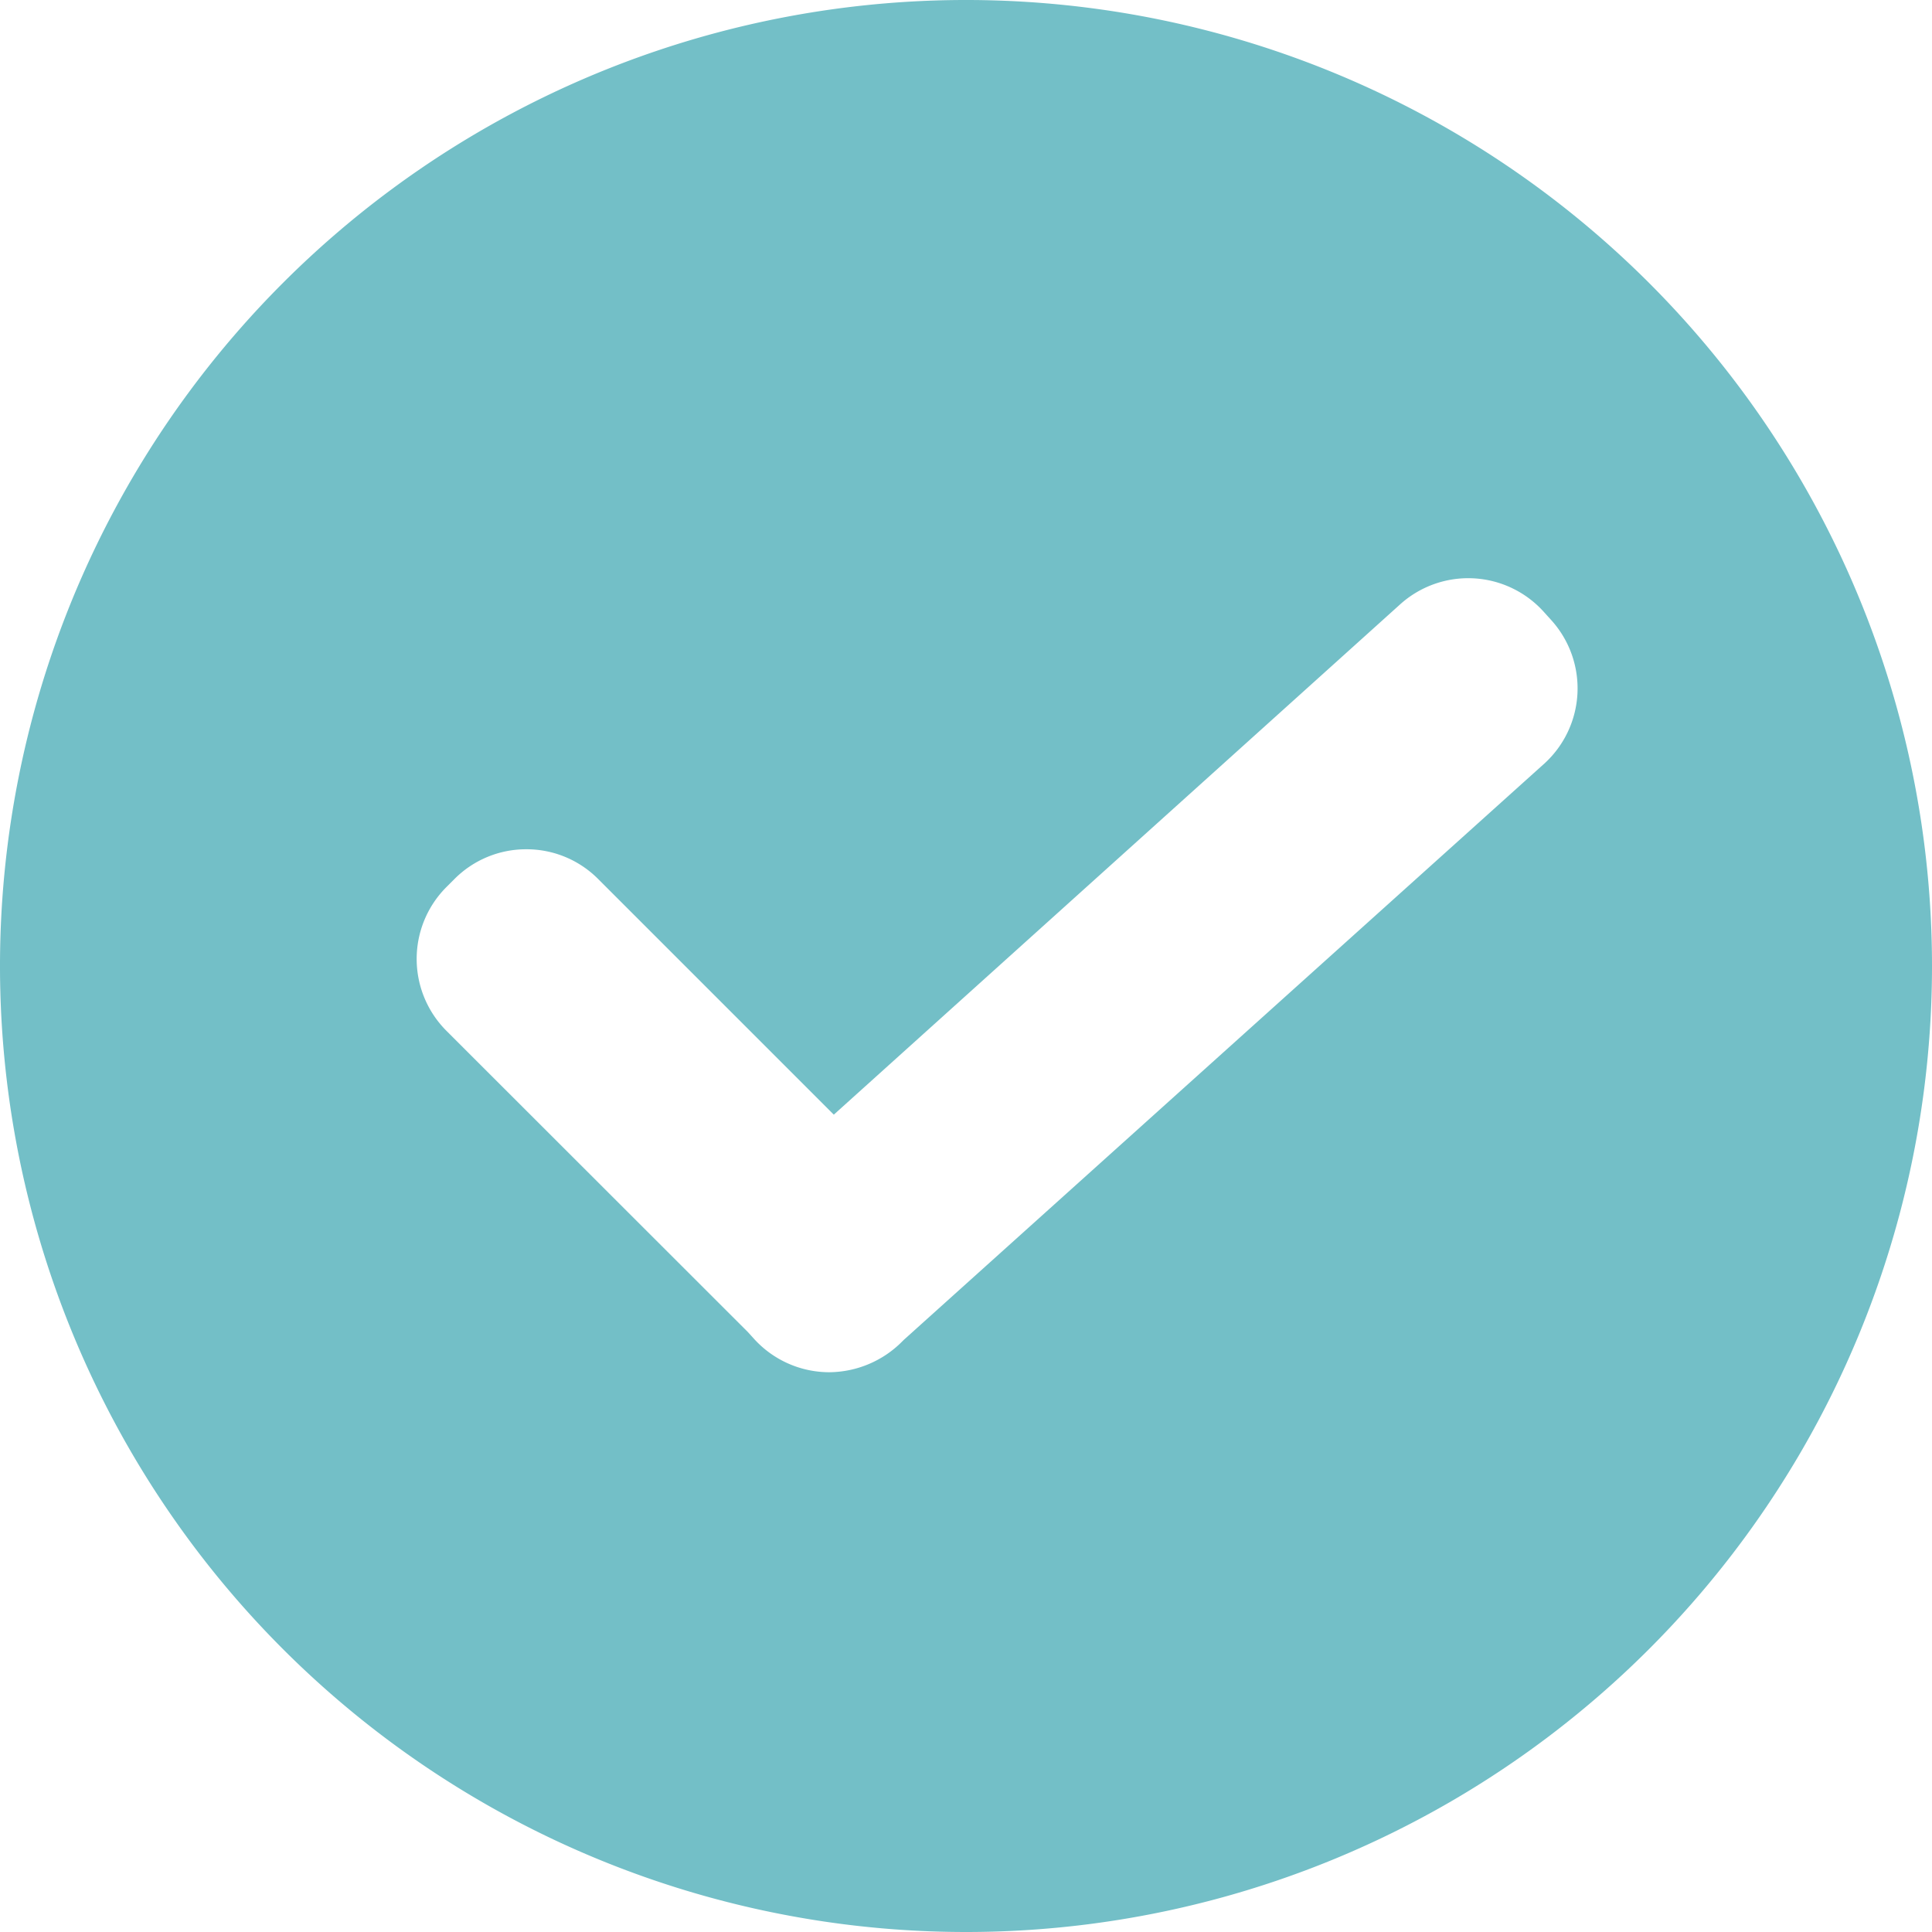 <svg xmlns="http://www.w3.org/2000/svg" width="19" height="19" viewBox="0 0 19 19">
  <path id="Exclusion_5" data-name="Exclusion 5" d="M9.5,19A9.5,9.5,0,1,1,19,9.5,9.5,9.5,0,0,1,9.5,19ZM5.176,8.352a.993.993,0,0,0-.707.293l-.078.078a1,1,0,0,0,0,1.415L7.355,13.1l.058.064a1,1,0,0,0,.744.331,1.021,1.021,0,0,0,.713-.3l.018-.018,6.3-5.668A1,1,0,0,0,15.257,6.1l-.074-.082a1,1,0,0,0-1.413-.075L8.2,10.962,5.883,8.645a.993.993,0,0,0-.707-.293Z" fill="#73bfc7"/>
</svg>
